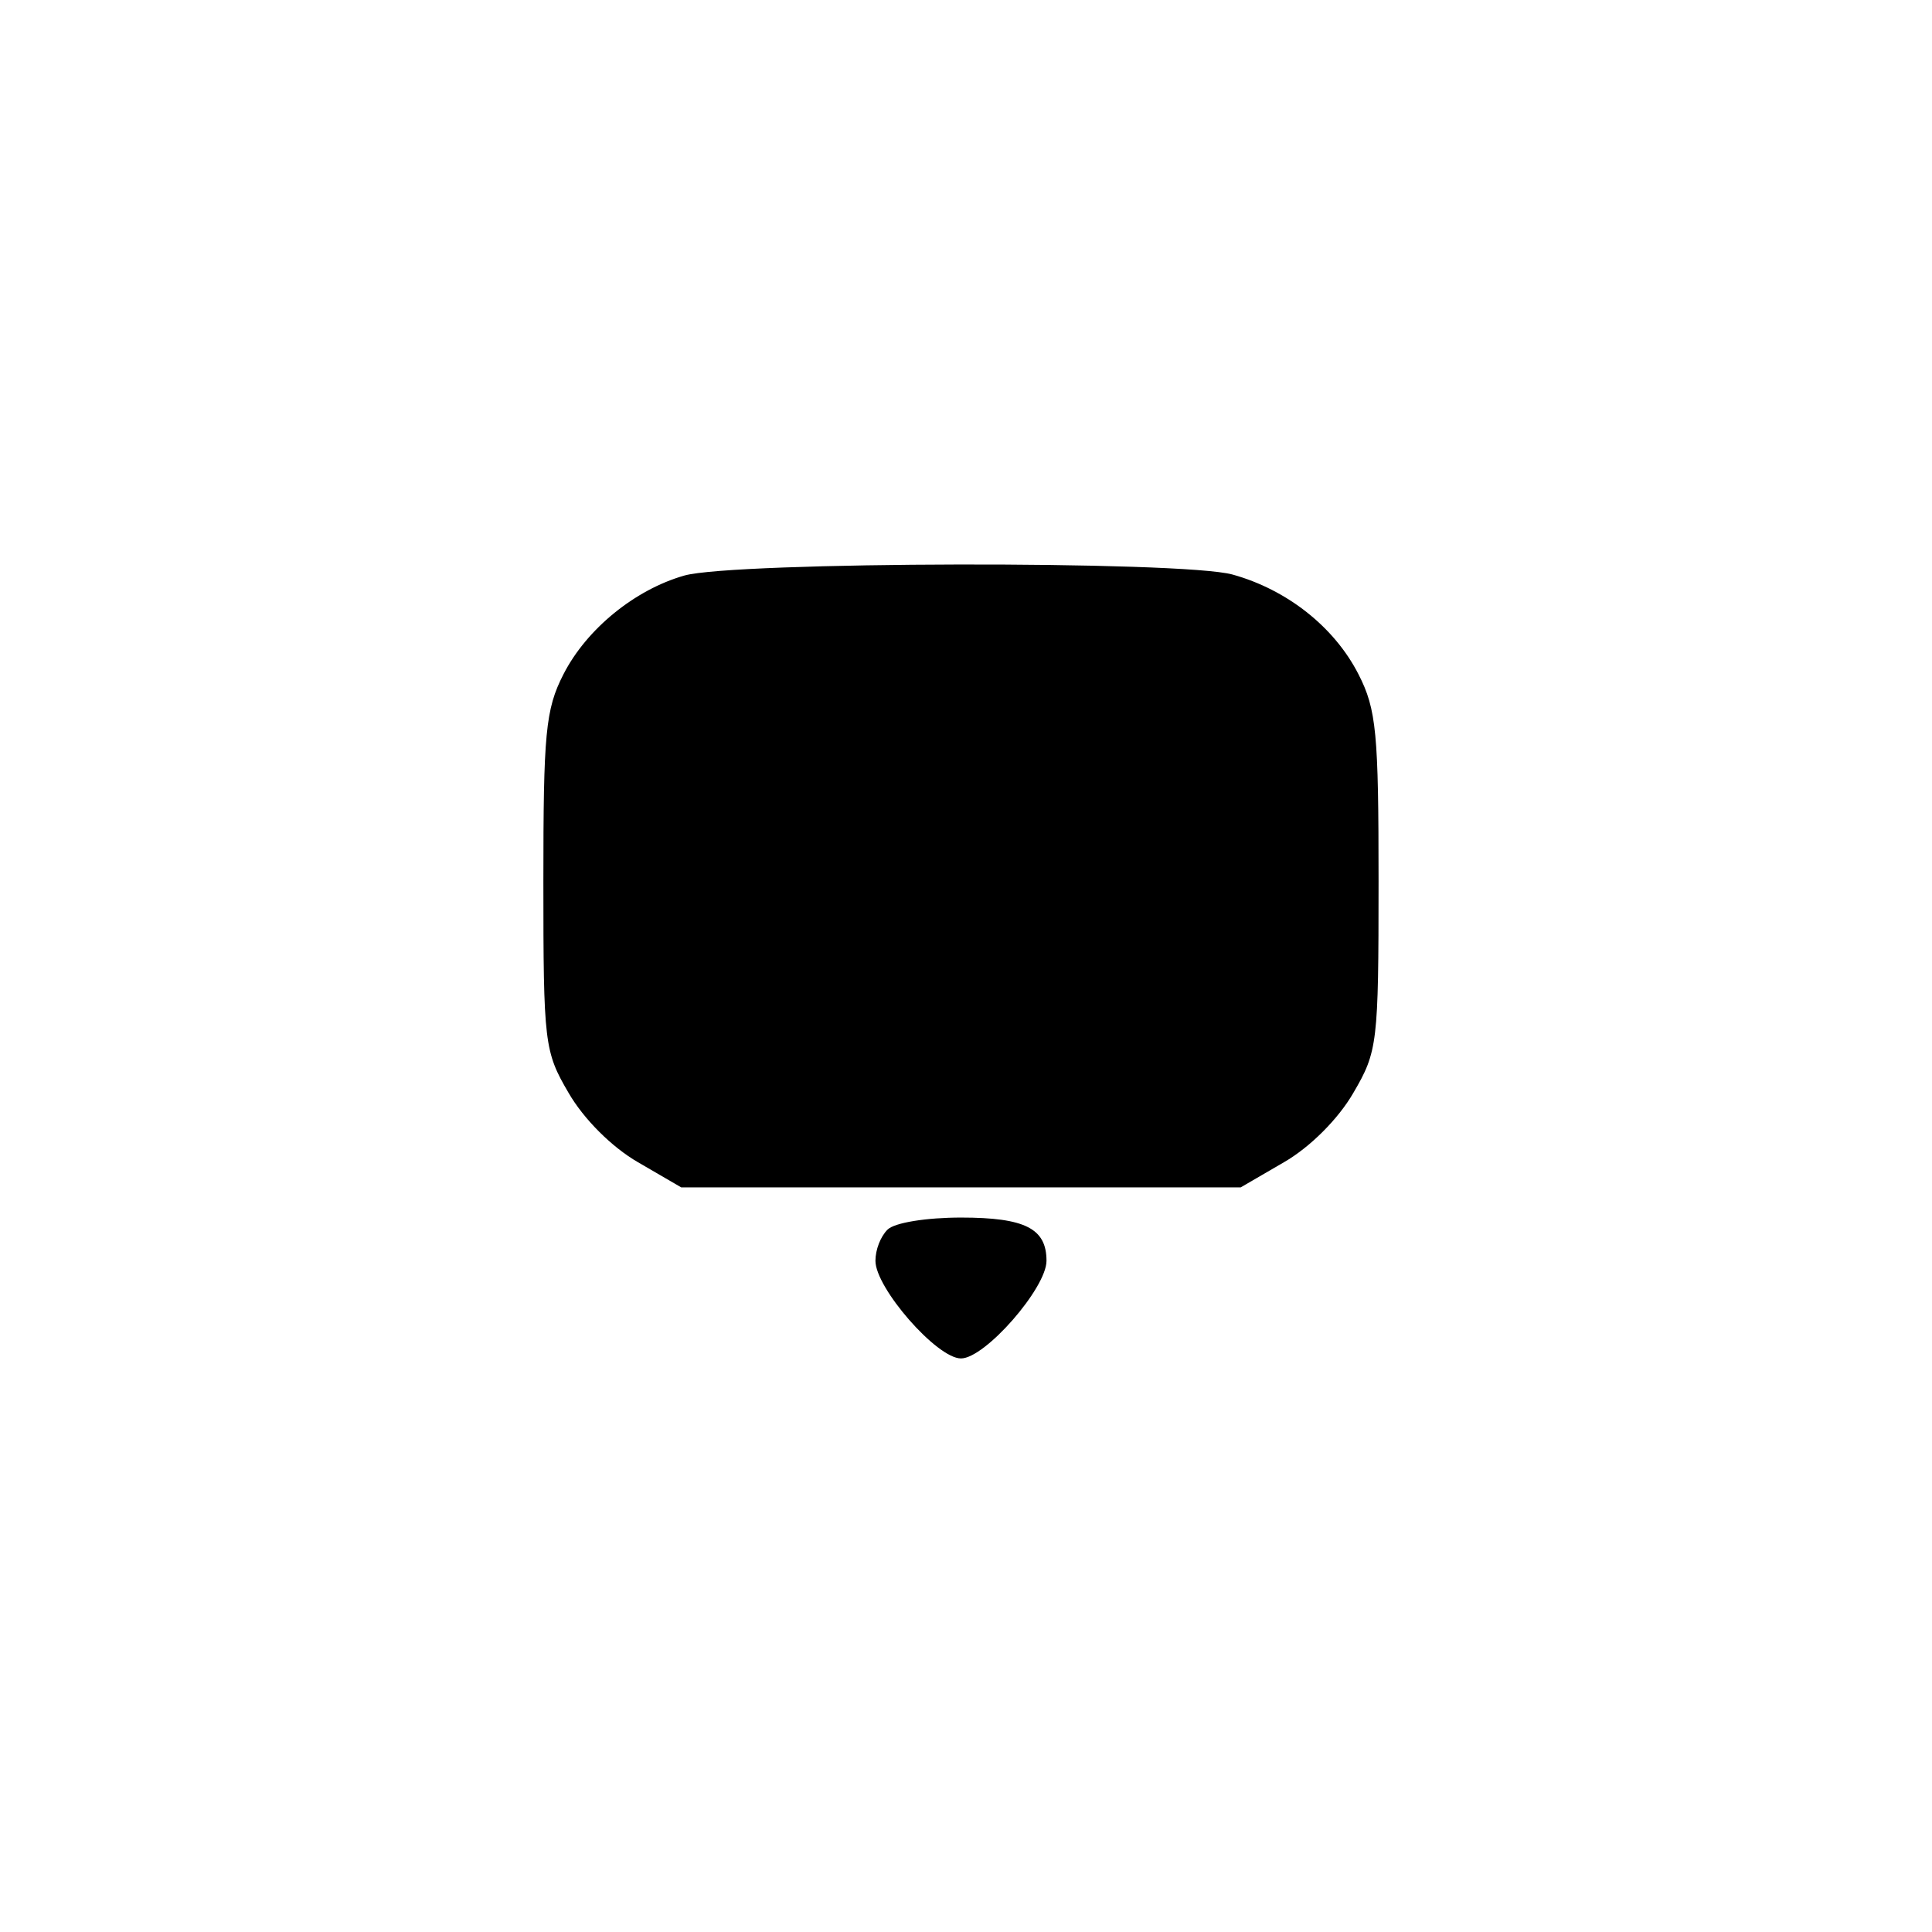 <?xml version="1.0" standalone="no"?>
<!DOCTYPE svg PUBLIC "-//W3C//DTD SVG 20010904//EN"
 "http://www.w3.org/TR/2001/REC-SVG-20010904/DTD/svg10.dtd">
<svg version="1.0" xmlns="http://www.w3.org/2000/svg"
 width="192pt" height="192pt" viewBox="0 0 192 192"
 preserveAspectRatio="xMidYMid meet">
<g transform="translate(0,192) scale(0.1,-0.1)"
fill="#000000" stroke="none">
811 c445 -92 729 -532 635 -987 -62 -301 -295 -546 -601 -630 -91 -26 -329
-26 -420 0 -291 80 -516 305 -596 596 -26 91 -26 329 0 420 120 433 542 692
982 601z"/>
<path d="M680 1348 c-49 -14 -97 -53 -120 -98 -18 -35 -20 -59 -20 -206 0
-161 1 -169 25 -210 15 -26 43 -54 69 -69 l43 -25 278 0 278 0 43 25 c26 15
54 43 69 69 24 41 25 49 25 210 0 147 -2 171 -20 206 -24 47 -71 84 -125 99
-50 14 -496 13 -545 -1z"/>
<path d="M882 698 c-7 -7 -12 -20 -12 -31 0 -27 61 -97 85 -97 24 0 85 70 85
97 0 32 -21 43 -85 43 -34 0 -66 -5 -73 -12z"/>
</g>
</svg>

